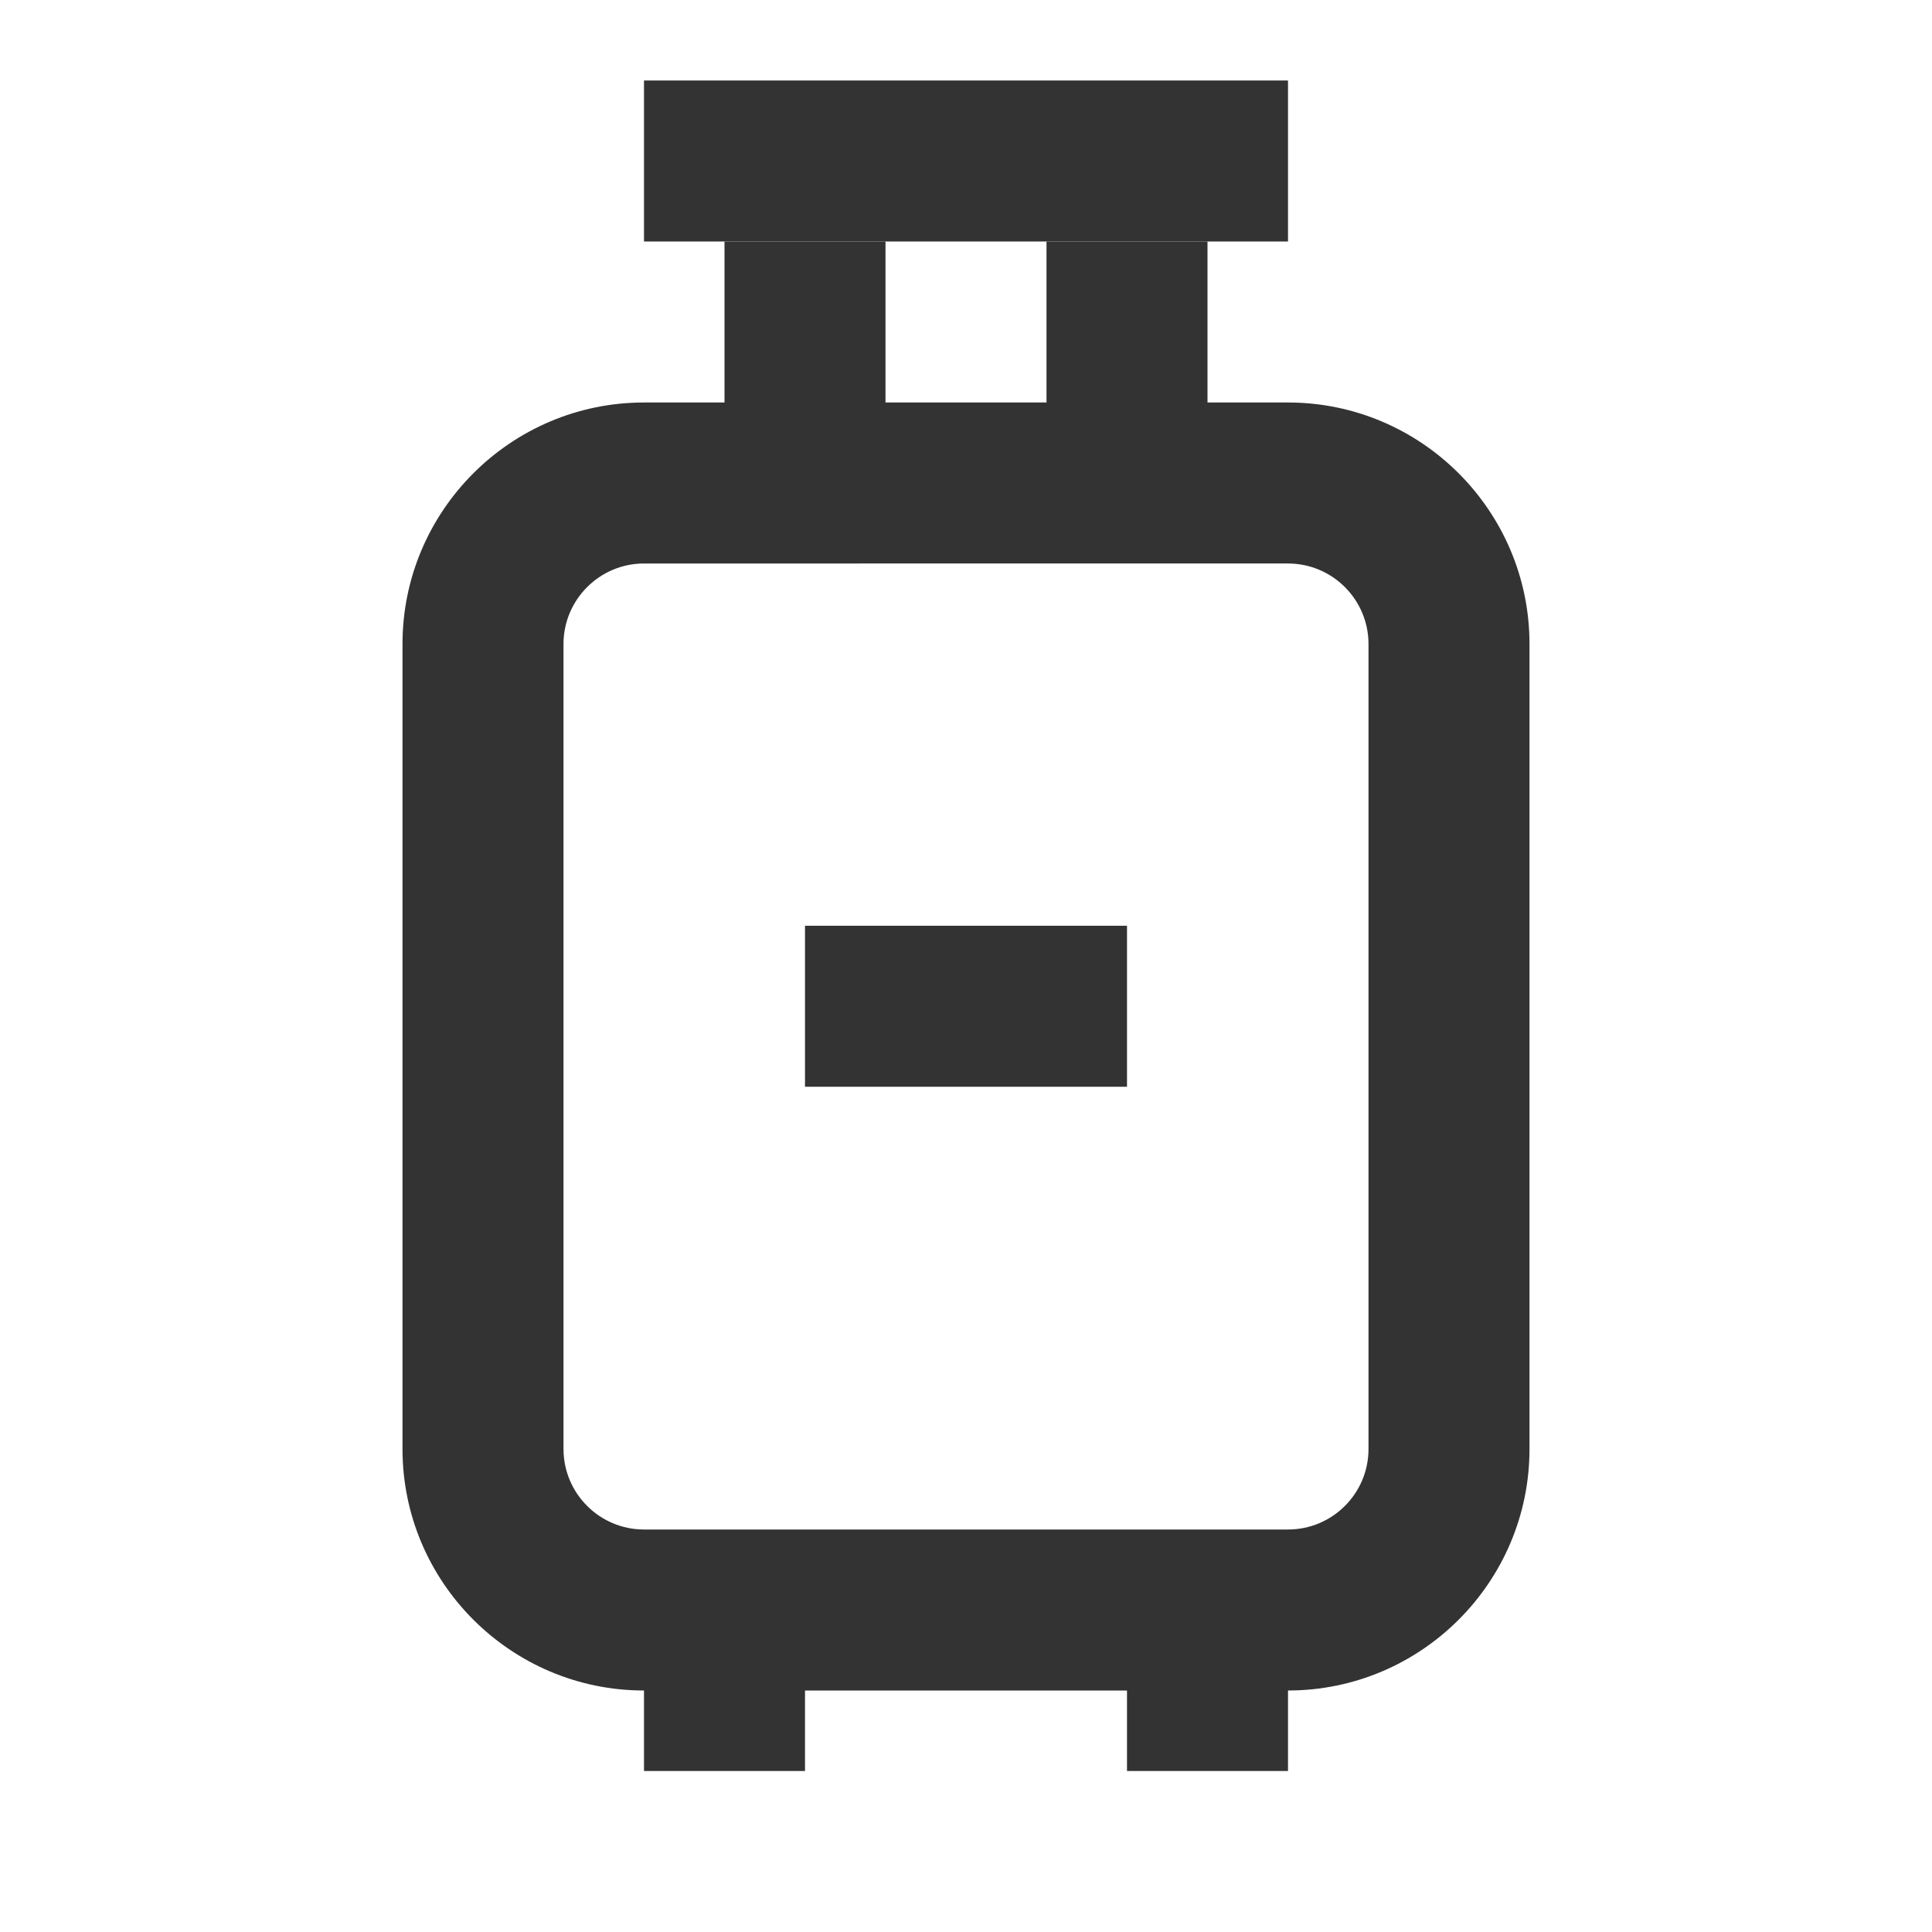 <?xml version="1.0" encoding="iso-8859-1"?>
<svg version="1.1" id="&#x56FE;&#x5C42;_1" xmlns="http://www.w3.org/2000/svg" xmlns:xlink="http://www.w3.org/1999/xlink" x="0px"
	 y="0px" viewBox="0 0 24 24" style="enable-background:new 0 0 24 24;" xml:space="preserve">
<path style="fill:#333333;" d="M16,21H8c-1.654,0-3-1.346-3-3V8c0-1.654,1.346-3,3-3h8c1.654,0,3,1.346,3,3v10
	C19,19.654,17.654,21,16,21z M8,7C7.449,7,7,7.449,7,8v10c0,0.552,0.449,1,1,1h8c0.552,0,1-0.448,1-1V8c0-0.551-0.448-1-1-1H8z"/>
<rect x="9" y="3" style="fill:#333333;" width="2" height="3"/>
<rect x="13" y="3" style="fill:#333333;" width="2" height="3"/>
<rect x="8" y="1" style="fill:#333333;" width="8" height="2"/>
<rect x="8" y="20" style="fill:#333333;" width="2" height="2"/>
<rect x="14" y="20" style="fill:#333333;" width="2" height="2"/>
<rect x="10" y="11.5" style="fill:#333333;" width="4" height="2"/>
</svg>






